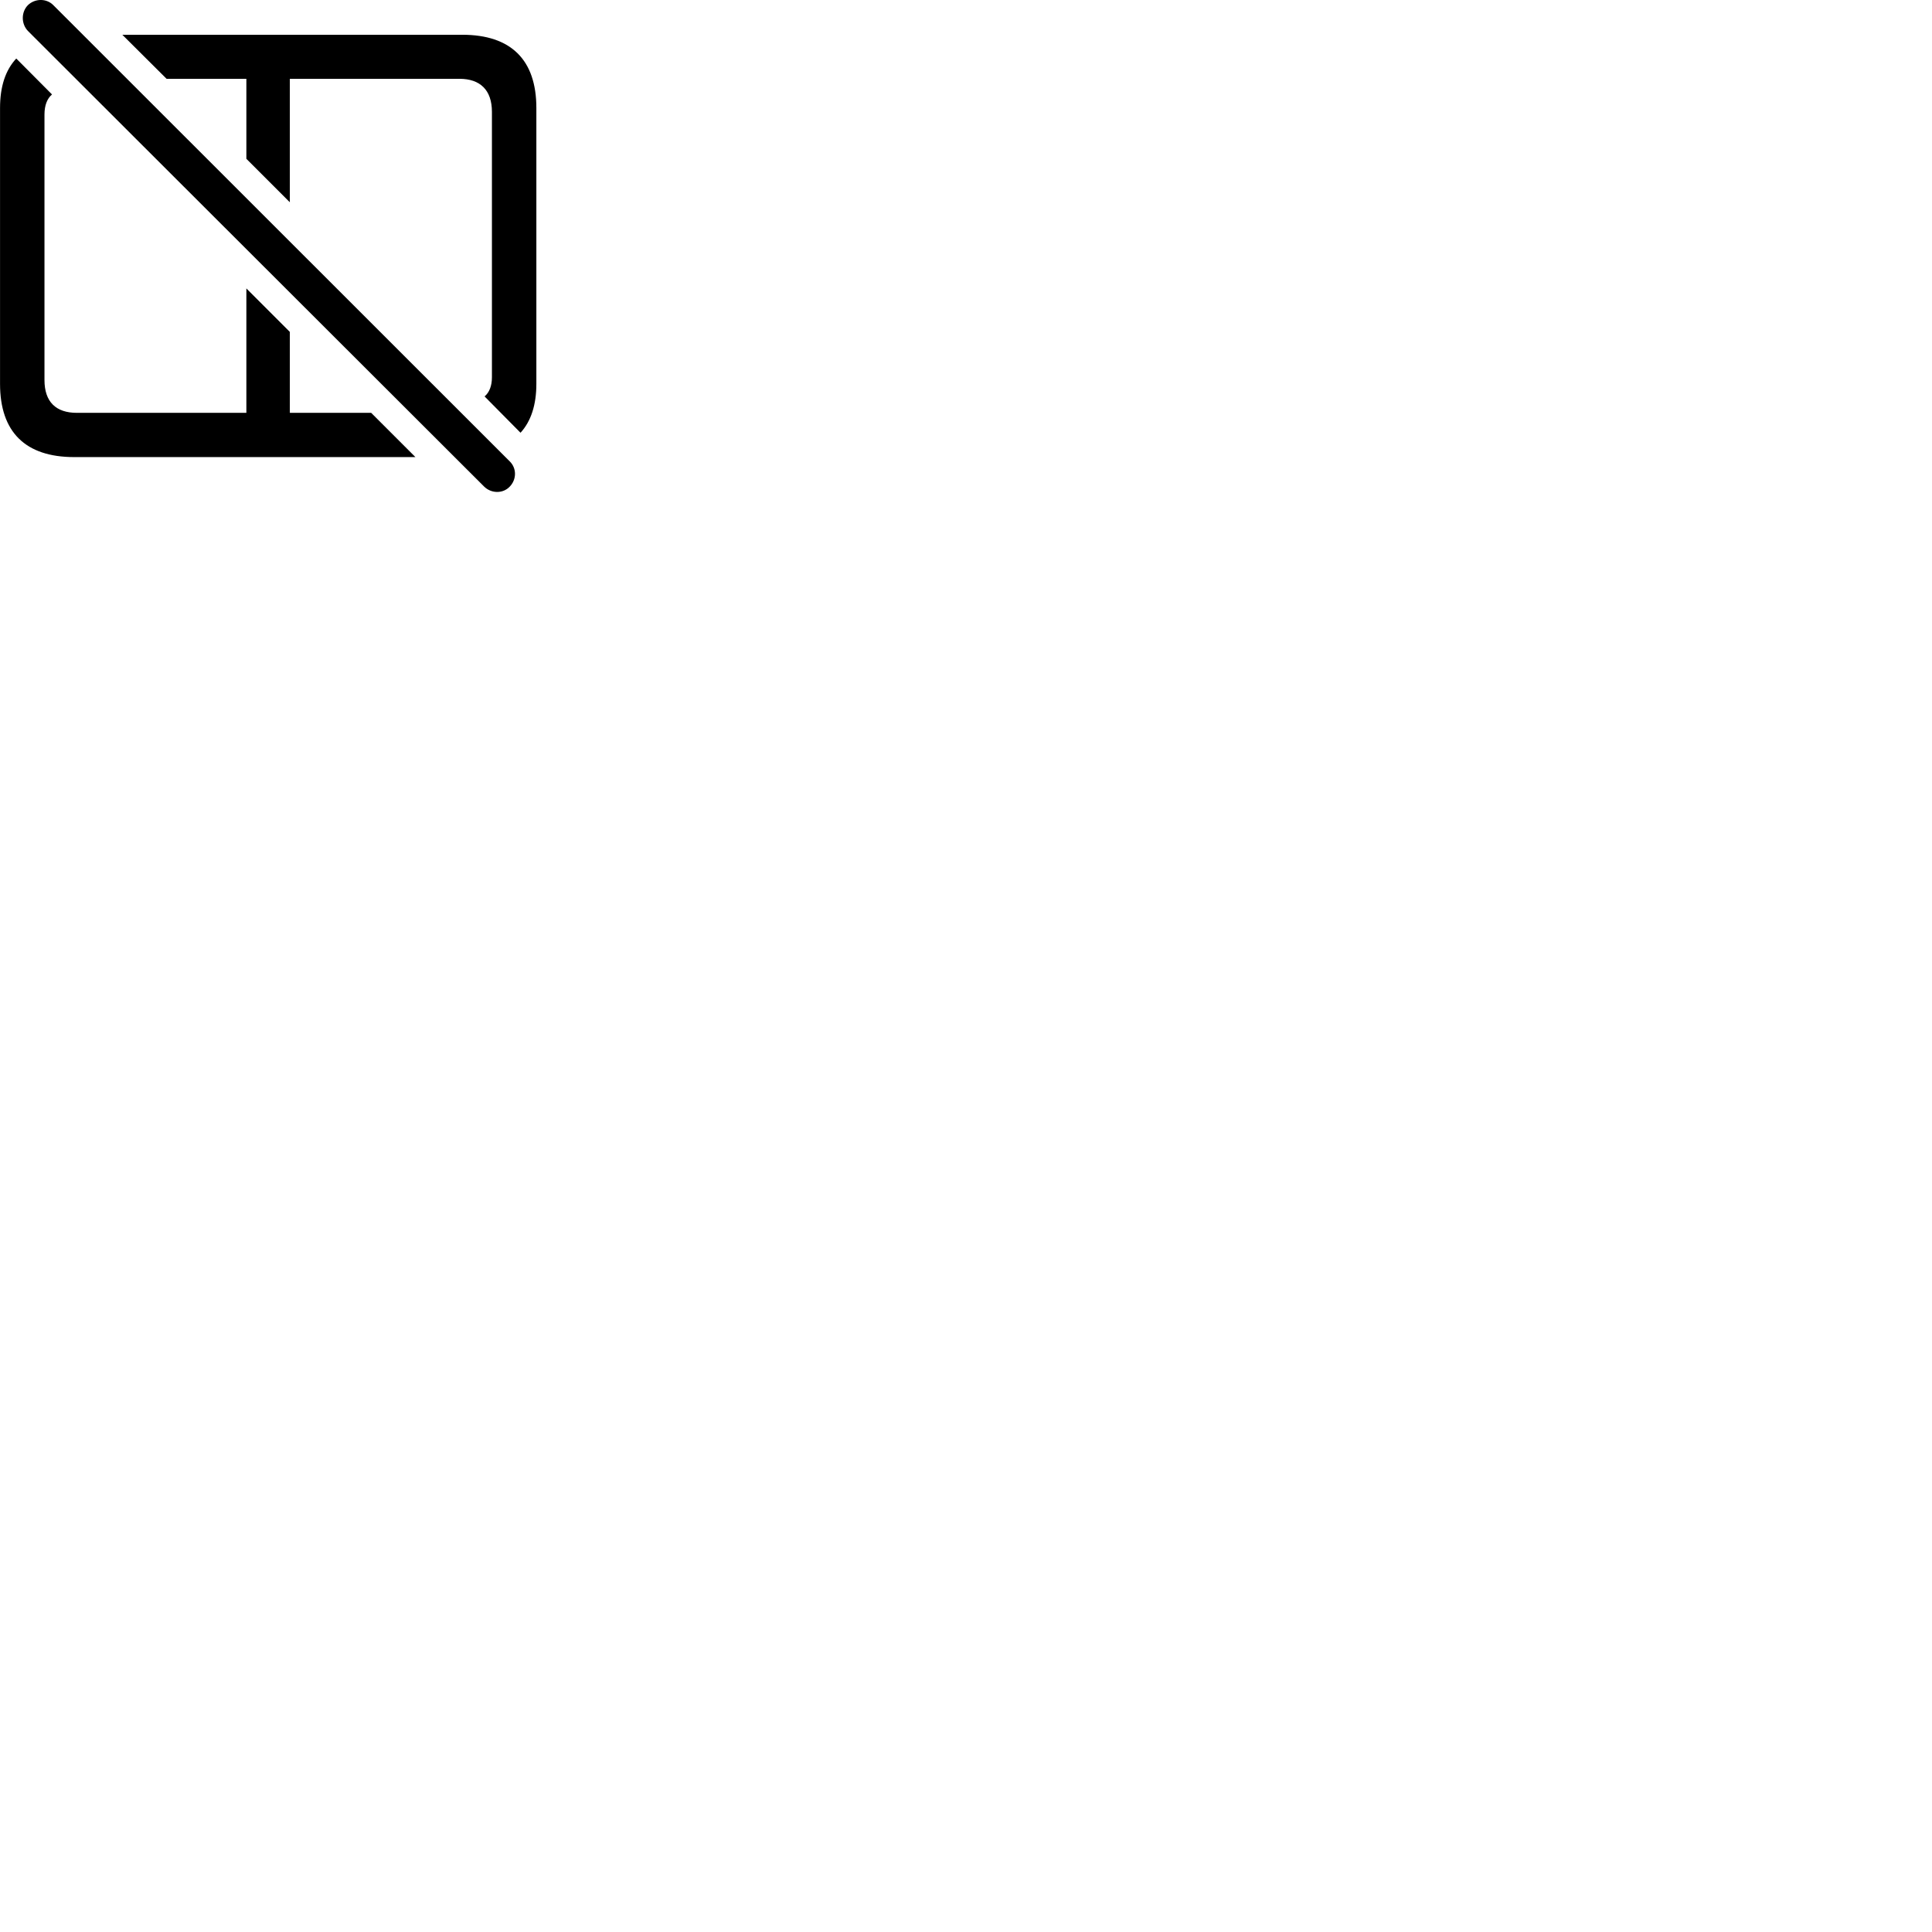 
        <svg xmlns="http://www.w3.org/2000/svg" viewBox="0 0 100 100">
            <path d="M25.062 25.189C25.432 25.549 26.032 25.559 26.382 25.189C26.742 24.819 26.752 24.239 26.382 23.879L2.762 0.269C2.412 -0.091 1.812 -0.091 1.442 0.269C1.092 0.629 1.092 1.229 1.442 1.599ZM23.922 1.799H6.332L8.622 4.079H12.752V8.219L15.002 10.469V4.079H23.782C24.852 4.079 25.462 4.659 25.462 5.789V19.529C25.462 19.979 25.322 20.319 25.082 20.519L26.942 22.399C27.482 21.809 27.762 20.959 27.762 19.869V5.589C27.762 3.099 26.452 1.799 23.922 1.799ZM3.842 23.659H21.502L19.212 21.369H15.002V17.179L12.752 14.929V21.369H3.982C2.892 21.369 2.302 20.799 2.302 19.669V5.929C2.302 5.449 2.442 5.099 2.692 4.889L0.842 3.029C0.282 3.629 0.002 4.479 0.002 5.589V19.869C0.002 22.359 1.312 23.659 3.842 23.659Z" />
        </svg>
    